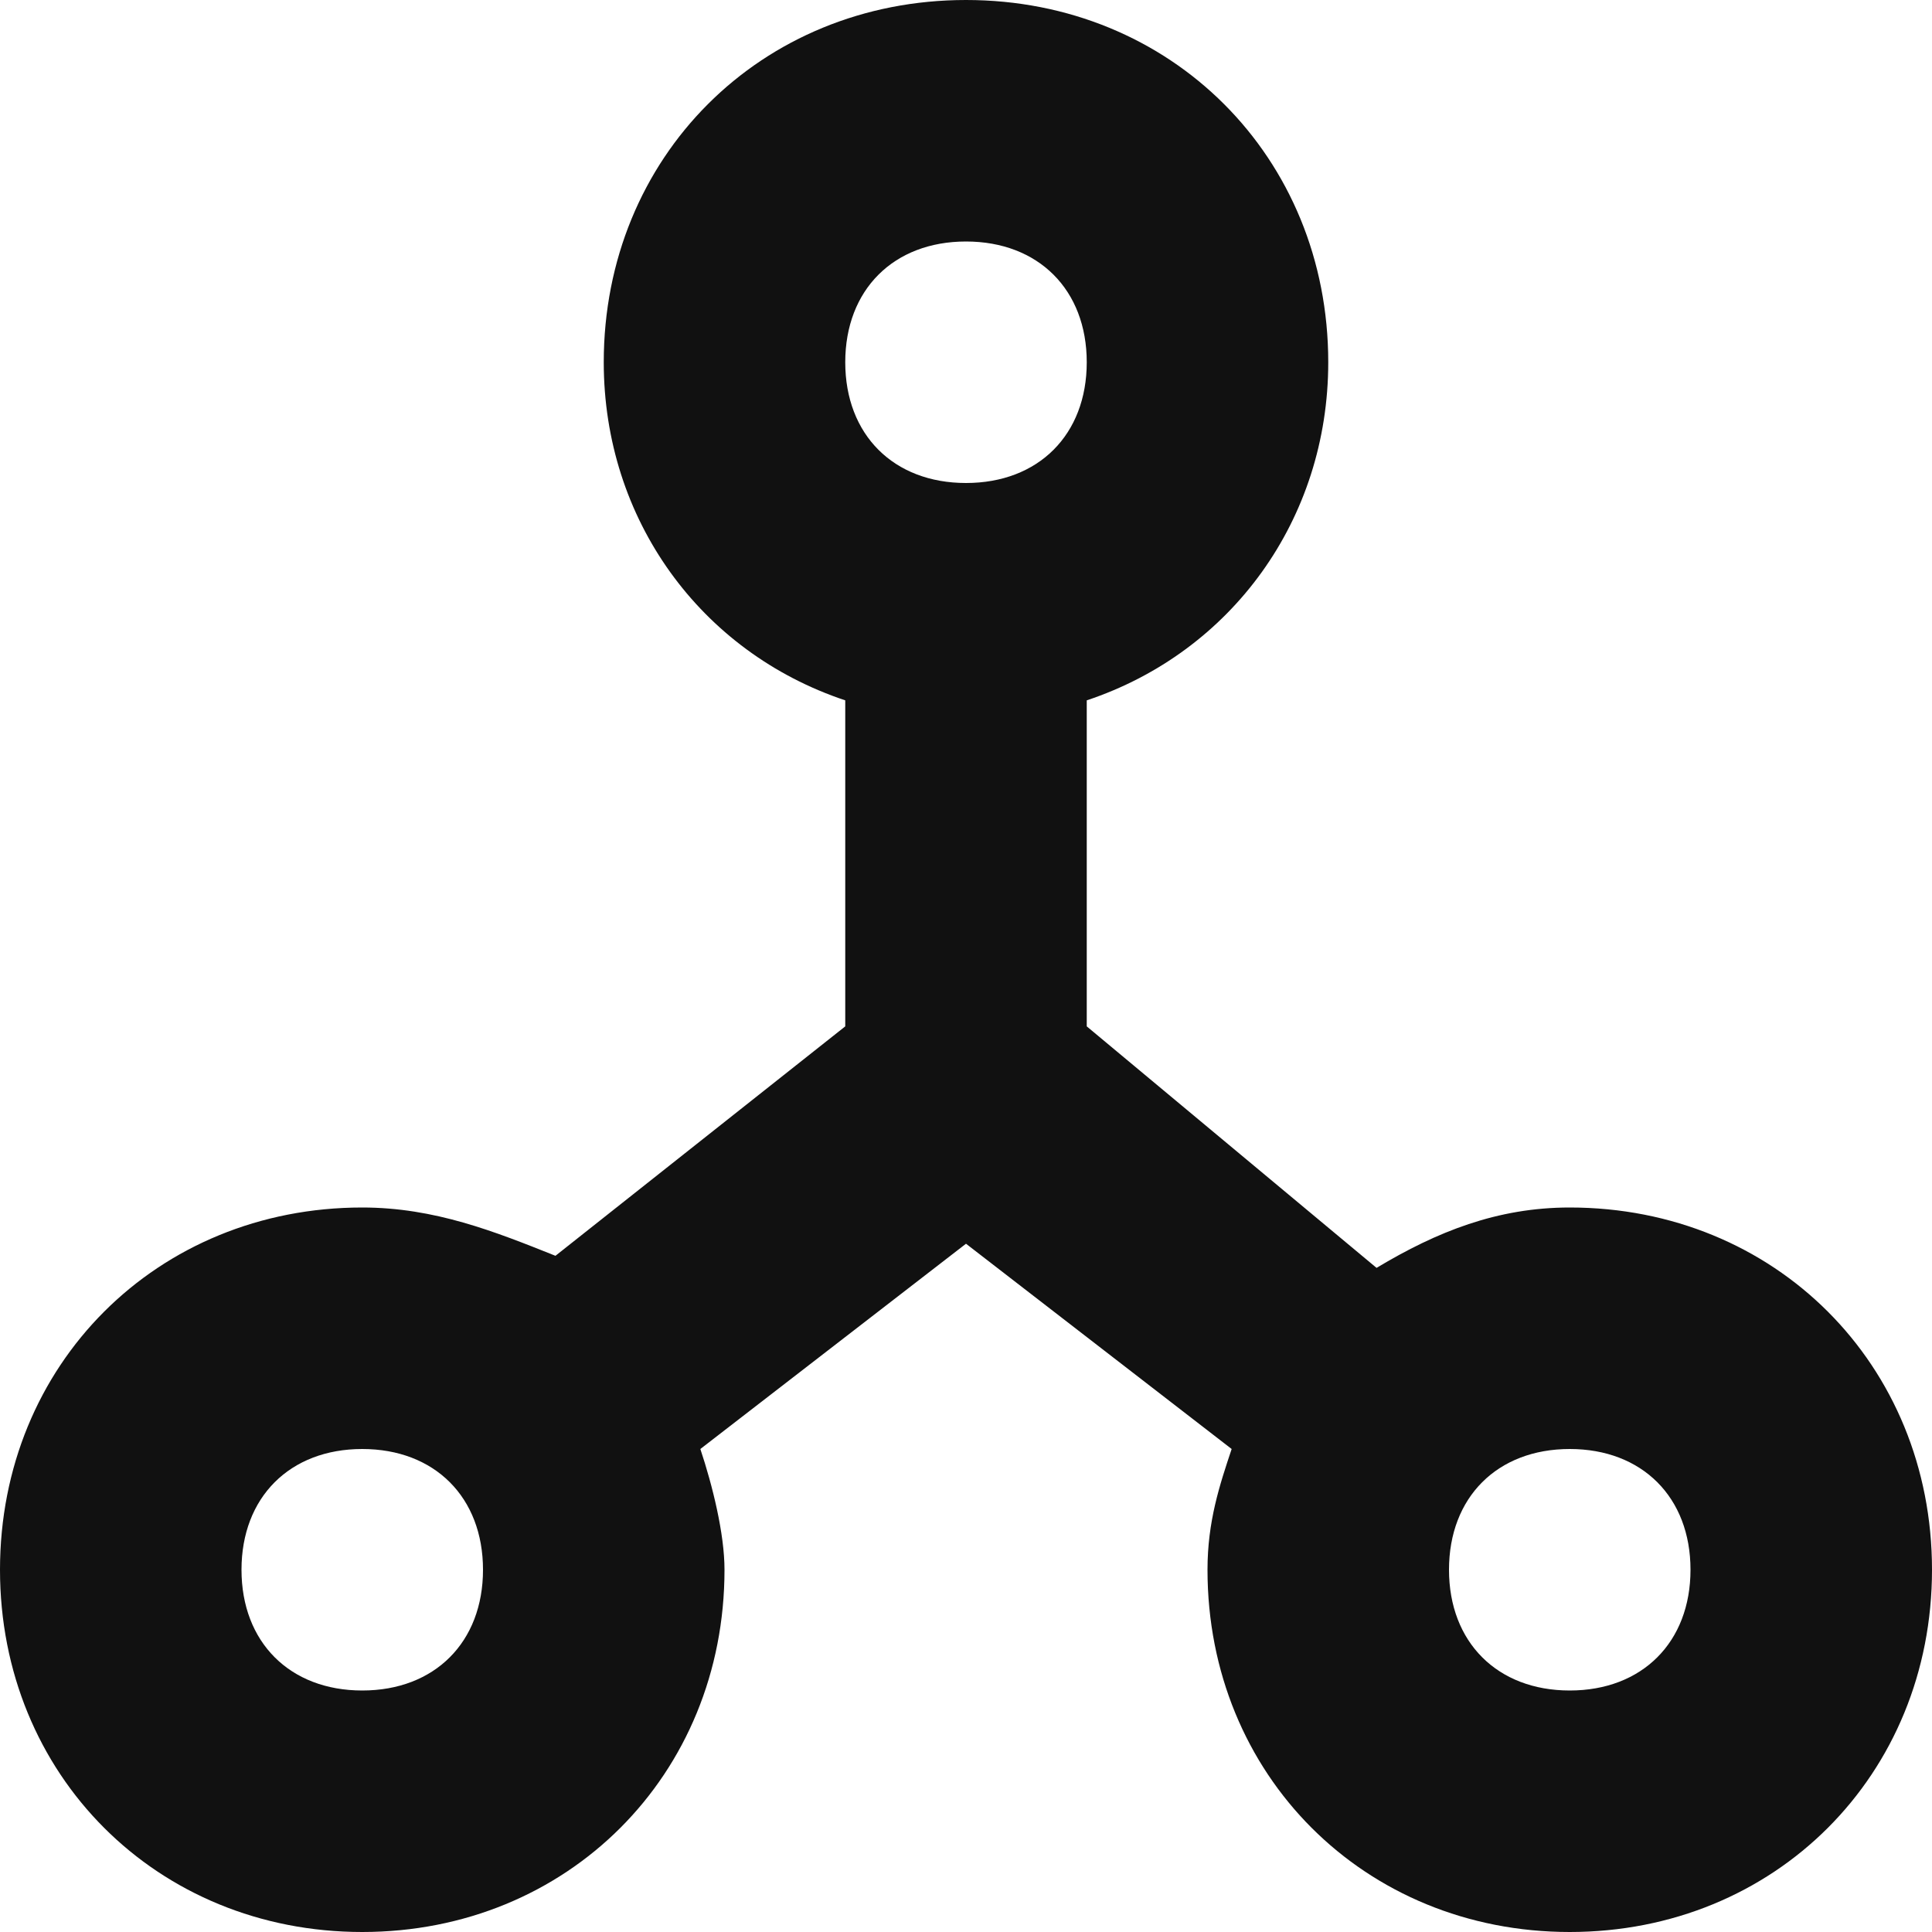 <svg xmlns="http://www.w3.org/2000/svg" viewBox="0 0 16 16" width="16" height="16"><title>nodes</title><g class="nc-icon-wrapper" fill="#111111"><path fill="#111111" d="M13,10c-0.6,0-1.1,0.2-1.6,0.5L9,8.5V5.8c1.2-0.4,2-1.5,2-2.8c0-1.7-1.3-3-3-3S5,1.3,5,3 c0,1.3,0.8,2.4,2,2.8v2.7l-2.4,1.9C4.1,10.2,3.6,10,3,10c-1.7,0-3,1.3-3,3s1.3,3,3,3s3-1.3,3-3c0-0.3-0.1-0.7-0.2-1L8,10.3l2.2,1.7 c-0.1,0.3-0.2,0.6-0.2,1c0,1.7,1.3,3,3,3s3-1.3,3-3S14.7,10,13,10z M3,14c-0.6,0-1-0.4-1-1s0.4-1,1-1s1,0.4,1,1S3.6,14,3,14z M8,4 C7.4,4,7,3.6,7,3s0.4-1,1-1s1,0.4,1,1S8.6,4,8,4z M13,14c-0.6,0-1-0.4-1-1s0.4-1,1-1s1,0.4,1,1S13.6,14,13,14z"/></g></svg>